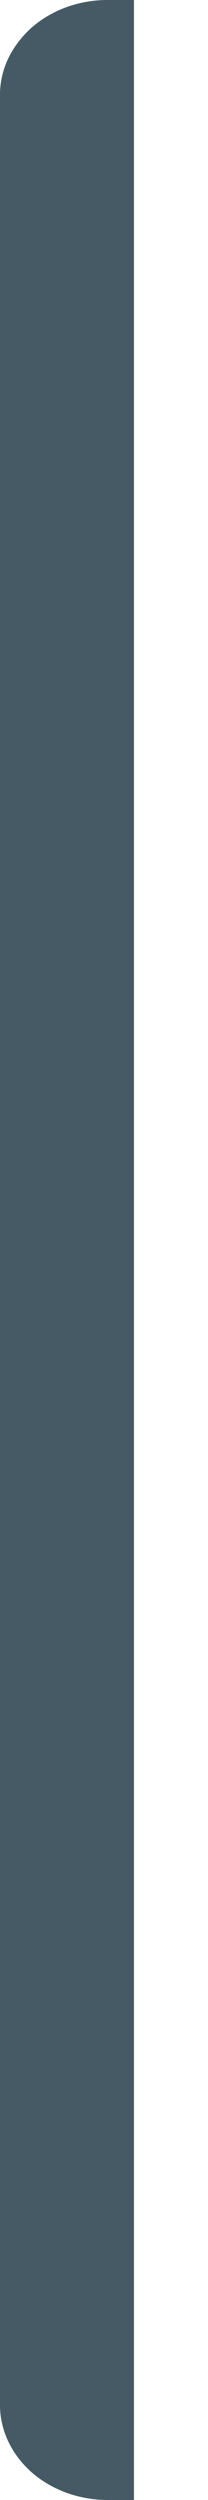<svg width="1" height="12" viewBox="0 0 1 12" fill="none" xmlns="http://www.w3.org/2000/svg">
<path d="M0.518 1.11334e-07H0.644V12H0.518C0.381 12 0.249 11.952 0.152 11.867C0.055 11.781 0 11.665 0 11.544V0.473C-0.002 0.411 0.009 0.35 0.034 0.293C0.059 0.236 0.097 0.184 0.145 0.139C0.193 0.095 0.251 0.06 0.315 0.036C0.38 0.012 0.448 -4.27353e-05 0.518 1.11334e-07Z" fill="#455A64"/>
</svg>
